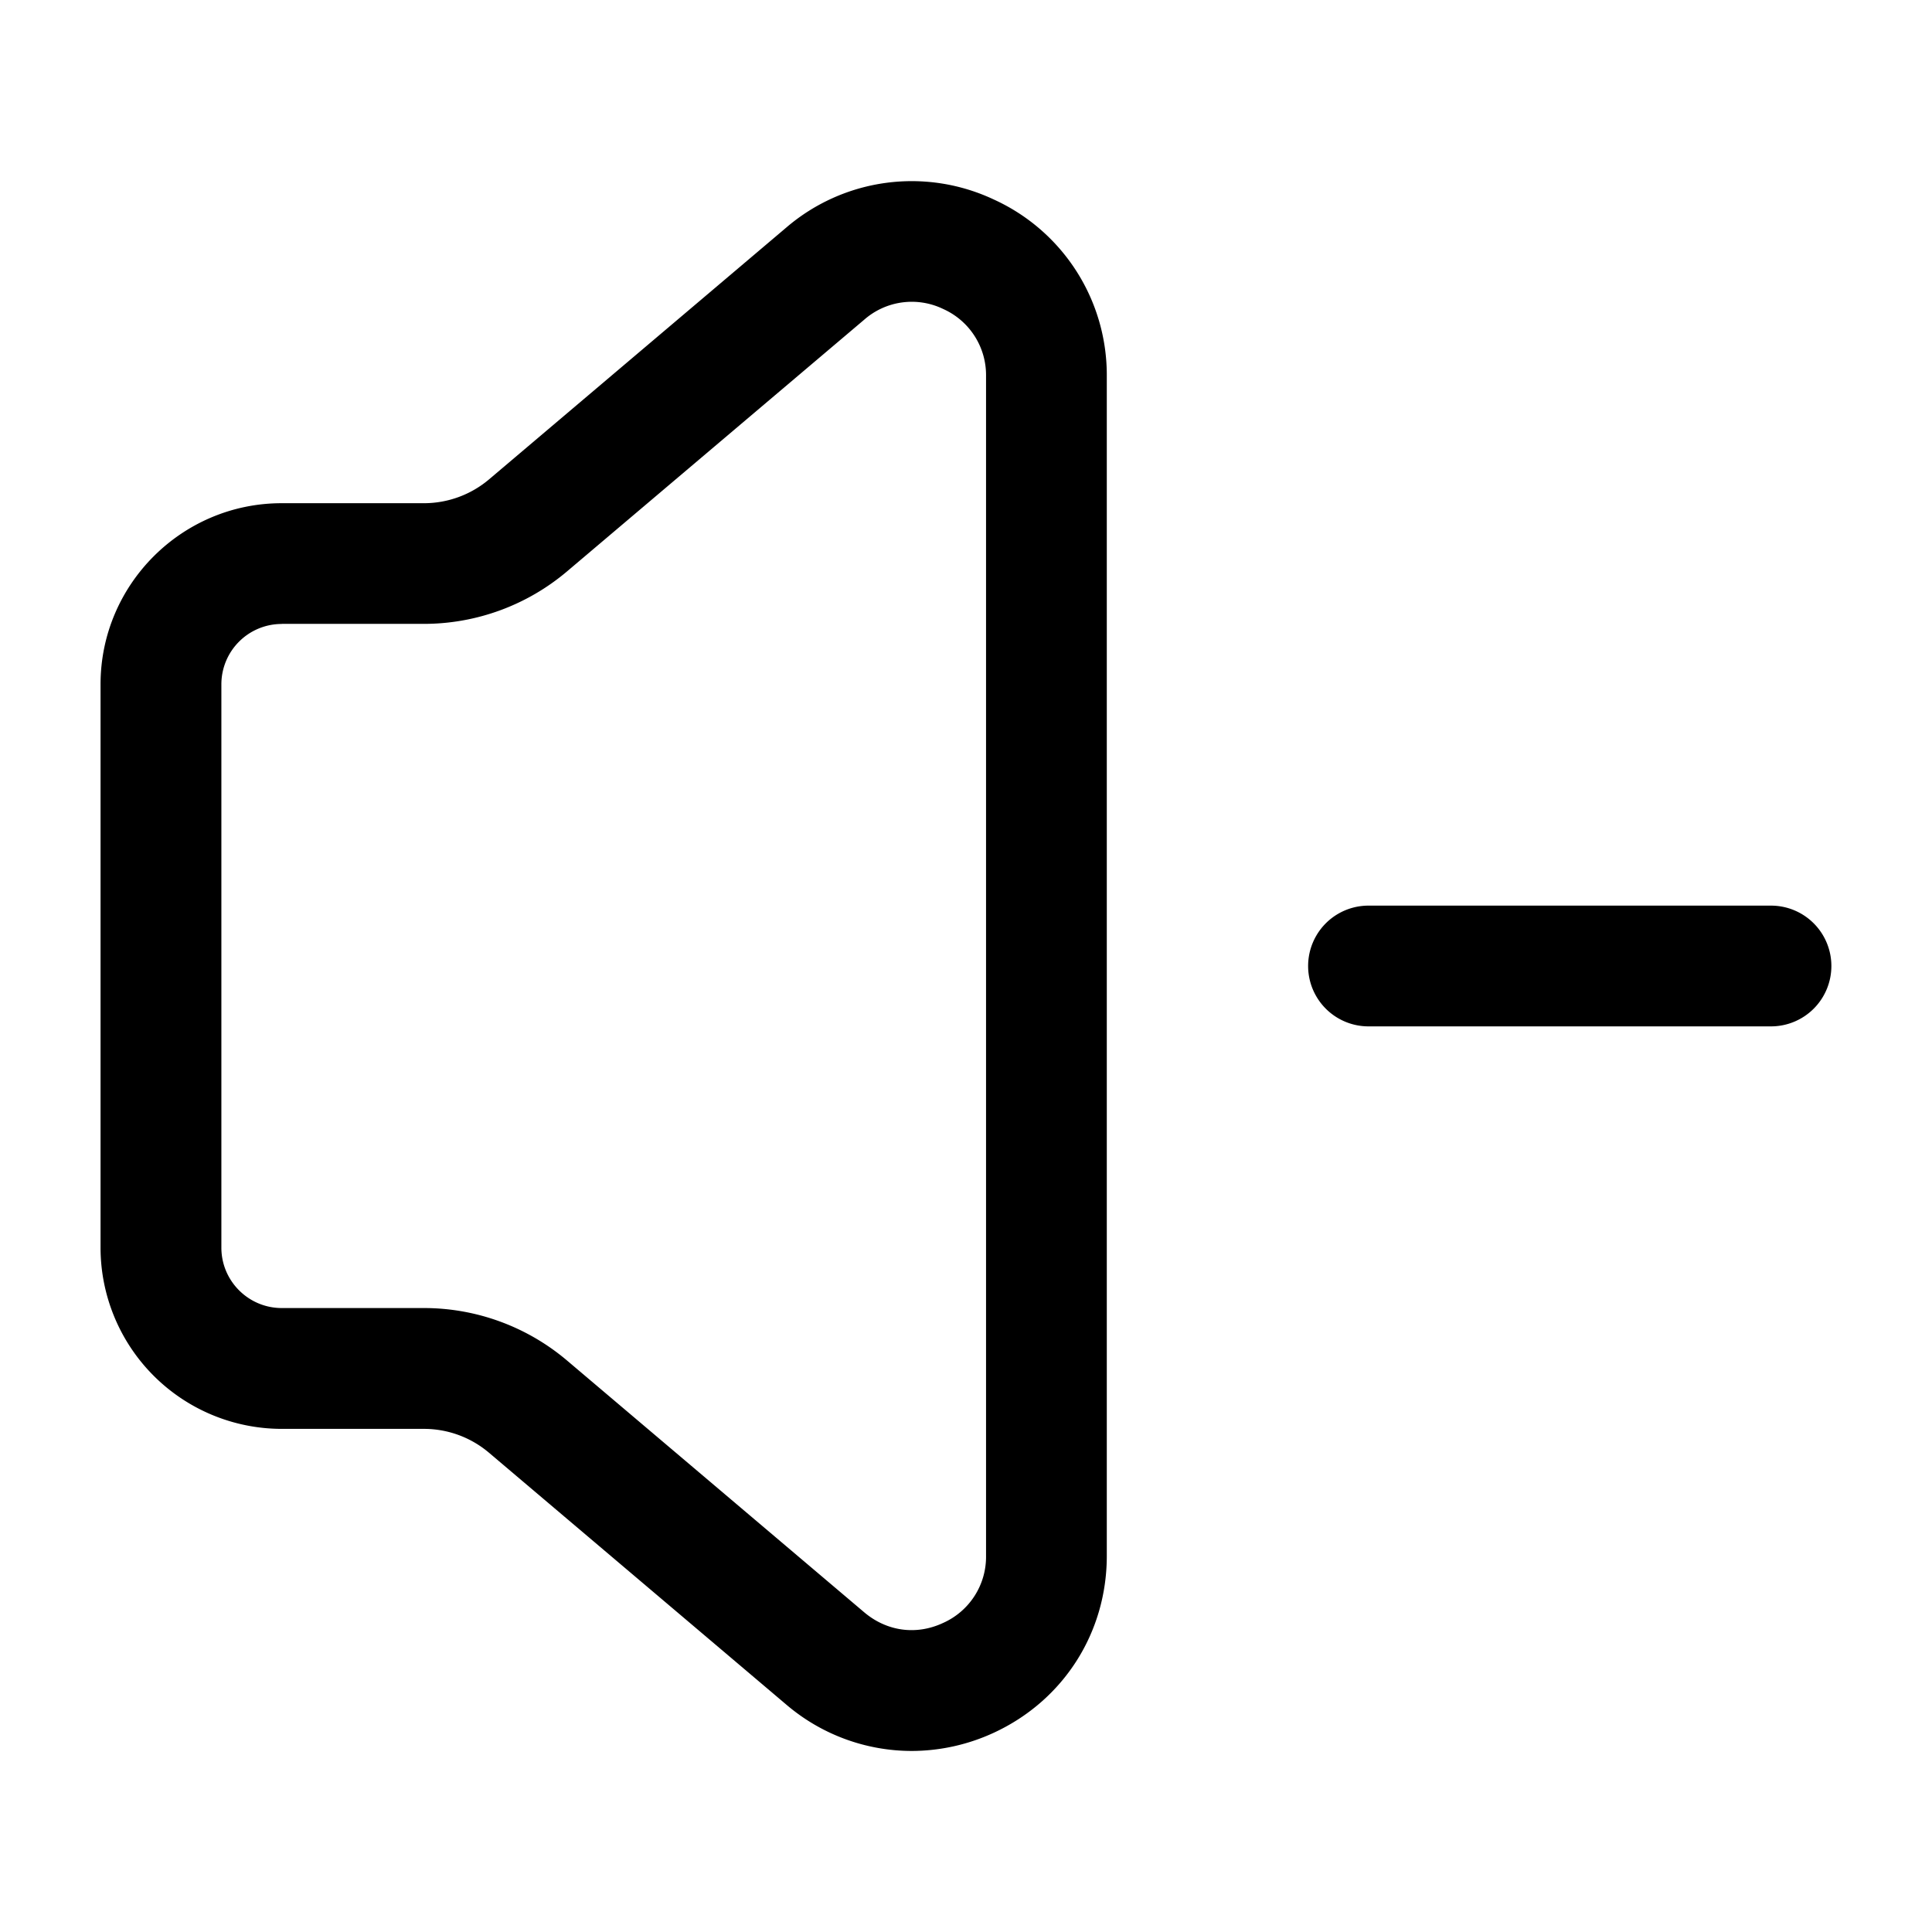 <svg xmlns="http://www.w3.org/2000/svg" width="24" height="24" fill="none"><path fill="currentColor" d="M11.323 21.751a2.403 2.403 0 0 1-1.558-.578l-3.691-3.127a1.25 1.25 0 0 0-.808-.296H3.499a2.253 2.253 0 0 1-2.25-2.25V8.501c0-1.24 1.01-2.25 2.25-2.25h1.767c.296 0 .583-.105.809-.296l3.691-3.127a2.394 2.394 0 0 1 2.581-.349 2.396 2.396 0 0 1 1.402 2.196v14.653c0 .954-.537 1.795-1.402 2.196a2.44 2.44 0 0 1-1.024.227Zm-7.823-14a.75.75 0 0 0-.75.75v6.998c0 .414.337.75.75.75h1.767c.65 0 1.28.231 1.777.652l3.691 3.127c.28.237.646.289.98.133a.9.9 0 0 0 .534-.835V4.673a.9.9 0 0 0-.533-.835.896.896 0 0 0-.98.133L7.044 7.098a2.754 2.754 0 0 1-1.777.652H3.5ZM22.75 12a.75.75 0 0 0-.75-.75h-5a.75.75 0 0 0 0 1.5h5a.75.75 0 0 0 .75-.75Z"/></svg>